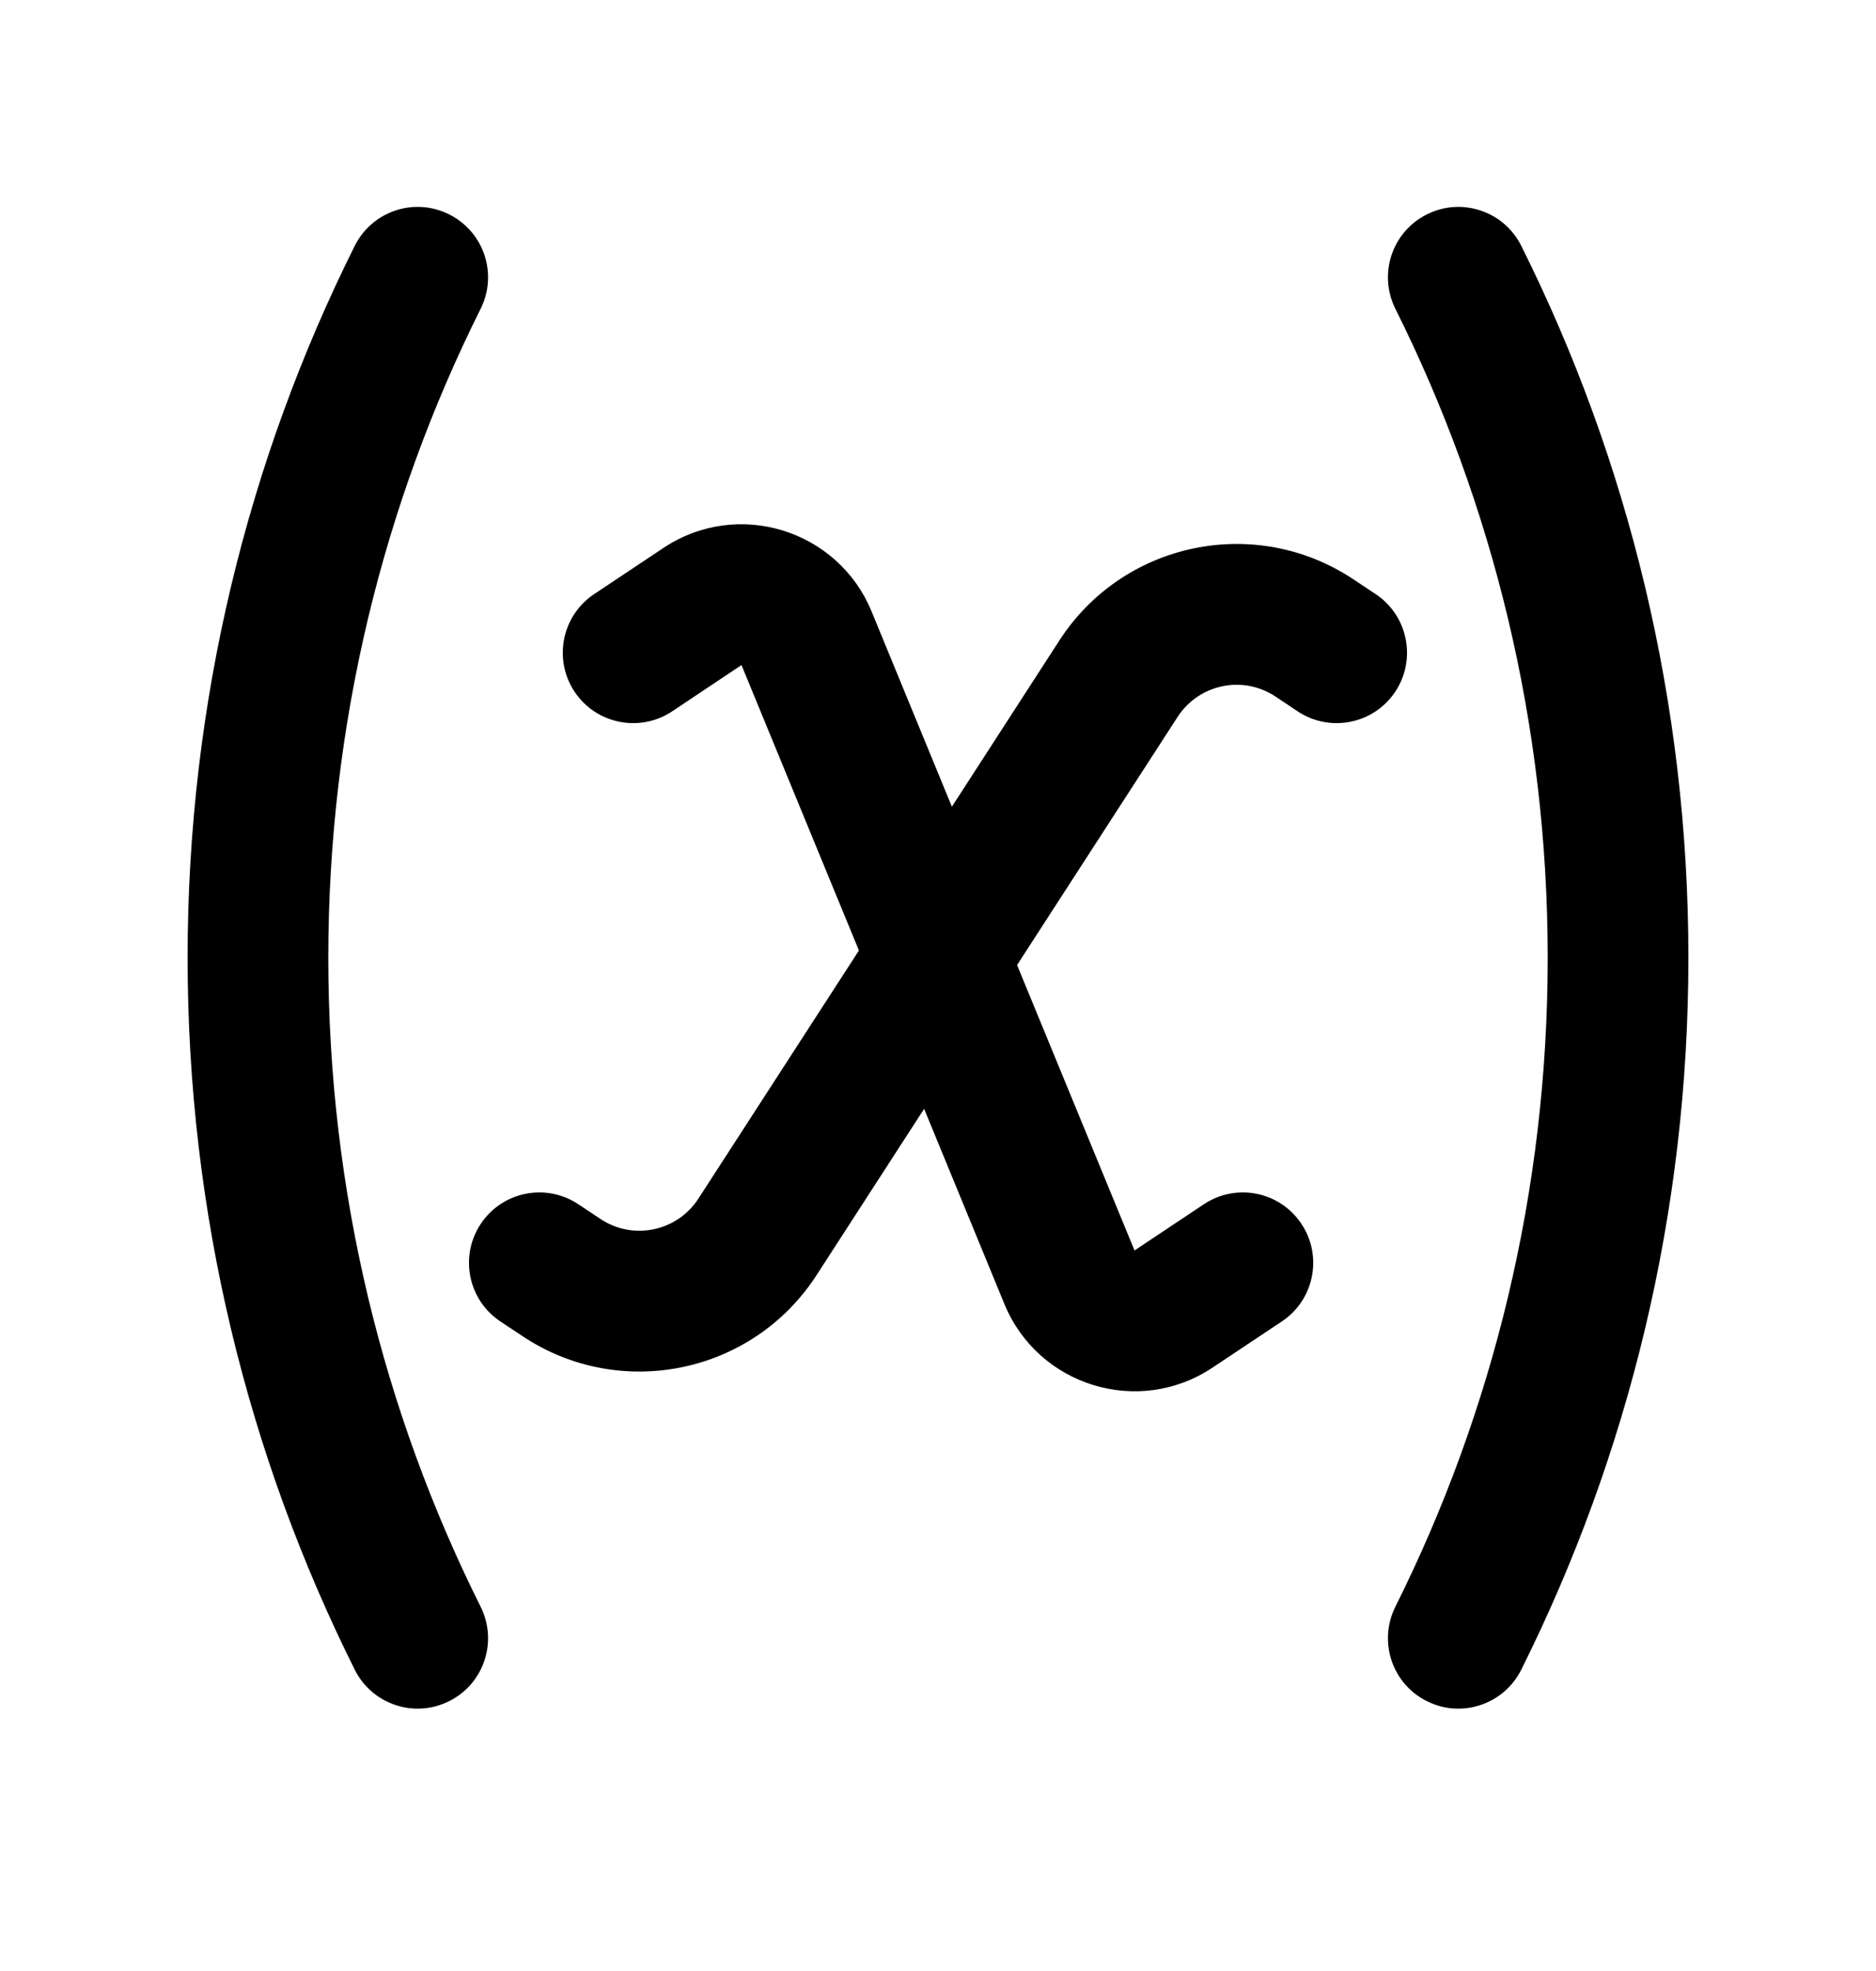 <svg width="20" height="21" viewBox="0 0 20 21" fill="none" xmlns="http://www.w3.org/2000/svg">
<path fill-rule="evenodd" clip-rule="evenodd" d="M15.212 2.284C15.582 2.098 16.033 2.249 16.218 2.619C17.359 4.904 18 7.48 18 10.204C18 12.929 17.359 15.505 16.218 17.79C16.033 18.16 15.582 18.311 15.212 18.125C14.841 17.941 14.691 17.49 14.876 17.119C15.915 15.039 16.5 12.691 16.5 10.204C16.5 7.718 15.915 5.37 14.876 3.29C14.691 2.919 14.841 2.469 15.212 2.284ZM4.788 2.284C5.159 2.469 5.309 2.919 5.124 3.29C4.085 5.37 3.5 7.718 3.5 10.204C3.5 12.691 4.085 15.039 5.124 17.119C5.309 17.49 5.159 17.941 4.788 18.125C4.417 18.311 3.967 18.16 3.782 17.79C2.641 15.505 2 12.929 2 10.204C2 7.48 2.641 4.904 3.782 2.619C3.967 2.249 4.417 2.098 4.788 2.284ZM7.073 5.838C7.86 5.313 8.931 5.64 9.292 6.515L10.148 8.595L11.294 6.824C11.976 5.77 13.387 5.478 14.431 6.174L14.666 6.33C15.011 6.56 15.104 7.026 14.874 7.371C14.644 7.715 14.179 7.808 13.834 7.579L13.599 7.422C13.251 7.19 12.781 7.288 12.554 7.639L10.843 10.282L12.095 13.323L12.834 12.831C13.179 12.601 13.644 12.694 13.874 13.039C14.104 13.383 14.011 13.849 13.666 14.079L12.927 14.571C12.14 15.096 11.069 14.769 10.708 13.894L9.852 11.814L8.706 13.585C8.024 14.639 6.613 14.931 5.569 14.235L5.334 14.079C4.989 13.849 4.896 13.383 5.126 13.039C5.356 12.694 5.821 12.601 6.166 12.831L6.401 12.987C6.749 13.219 7.219 13.121 7.446 12.77L9.157 10.127L7.905 7.086L7.166 7.579C6.821 7.808 6.356 7.715 6.126 7.371C5.896 7.026 5.989 6.56 6.334 6.33L7.073 5.838Z" fill="black"/>
</svg>
